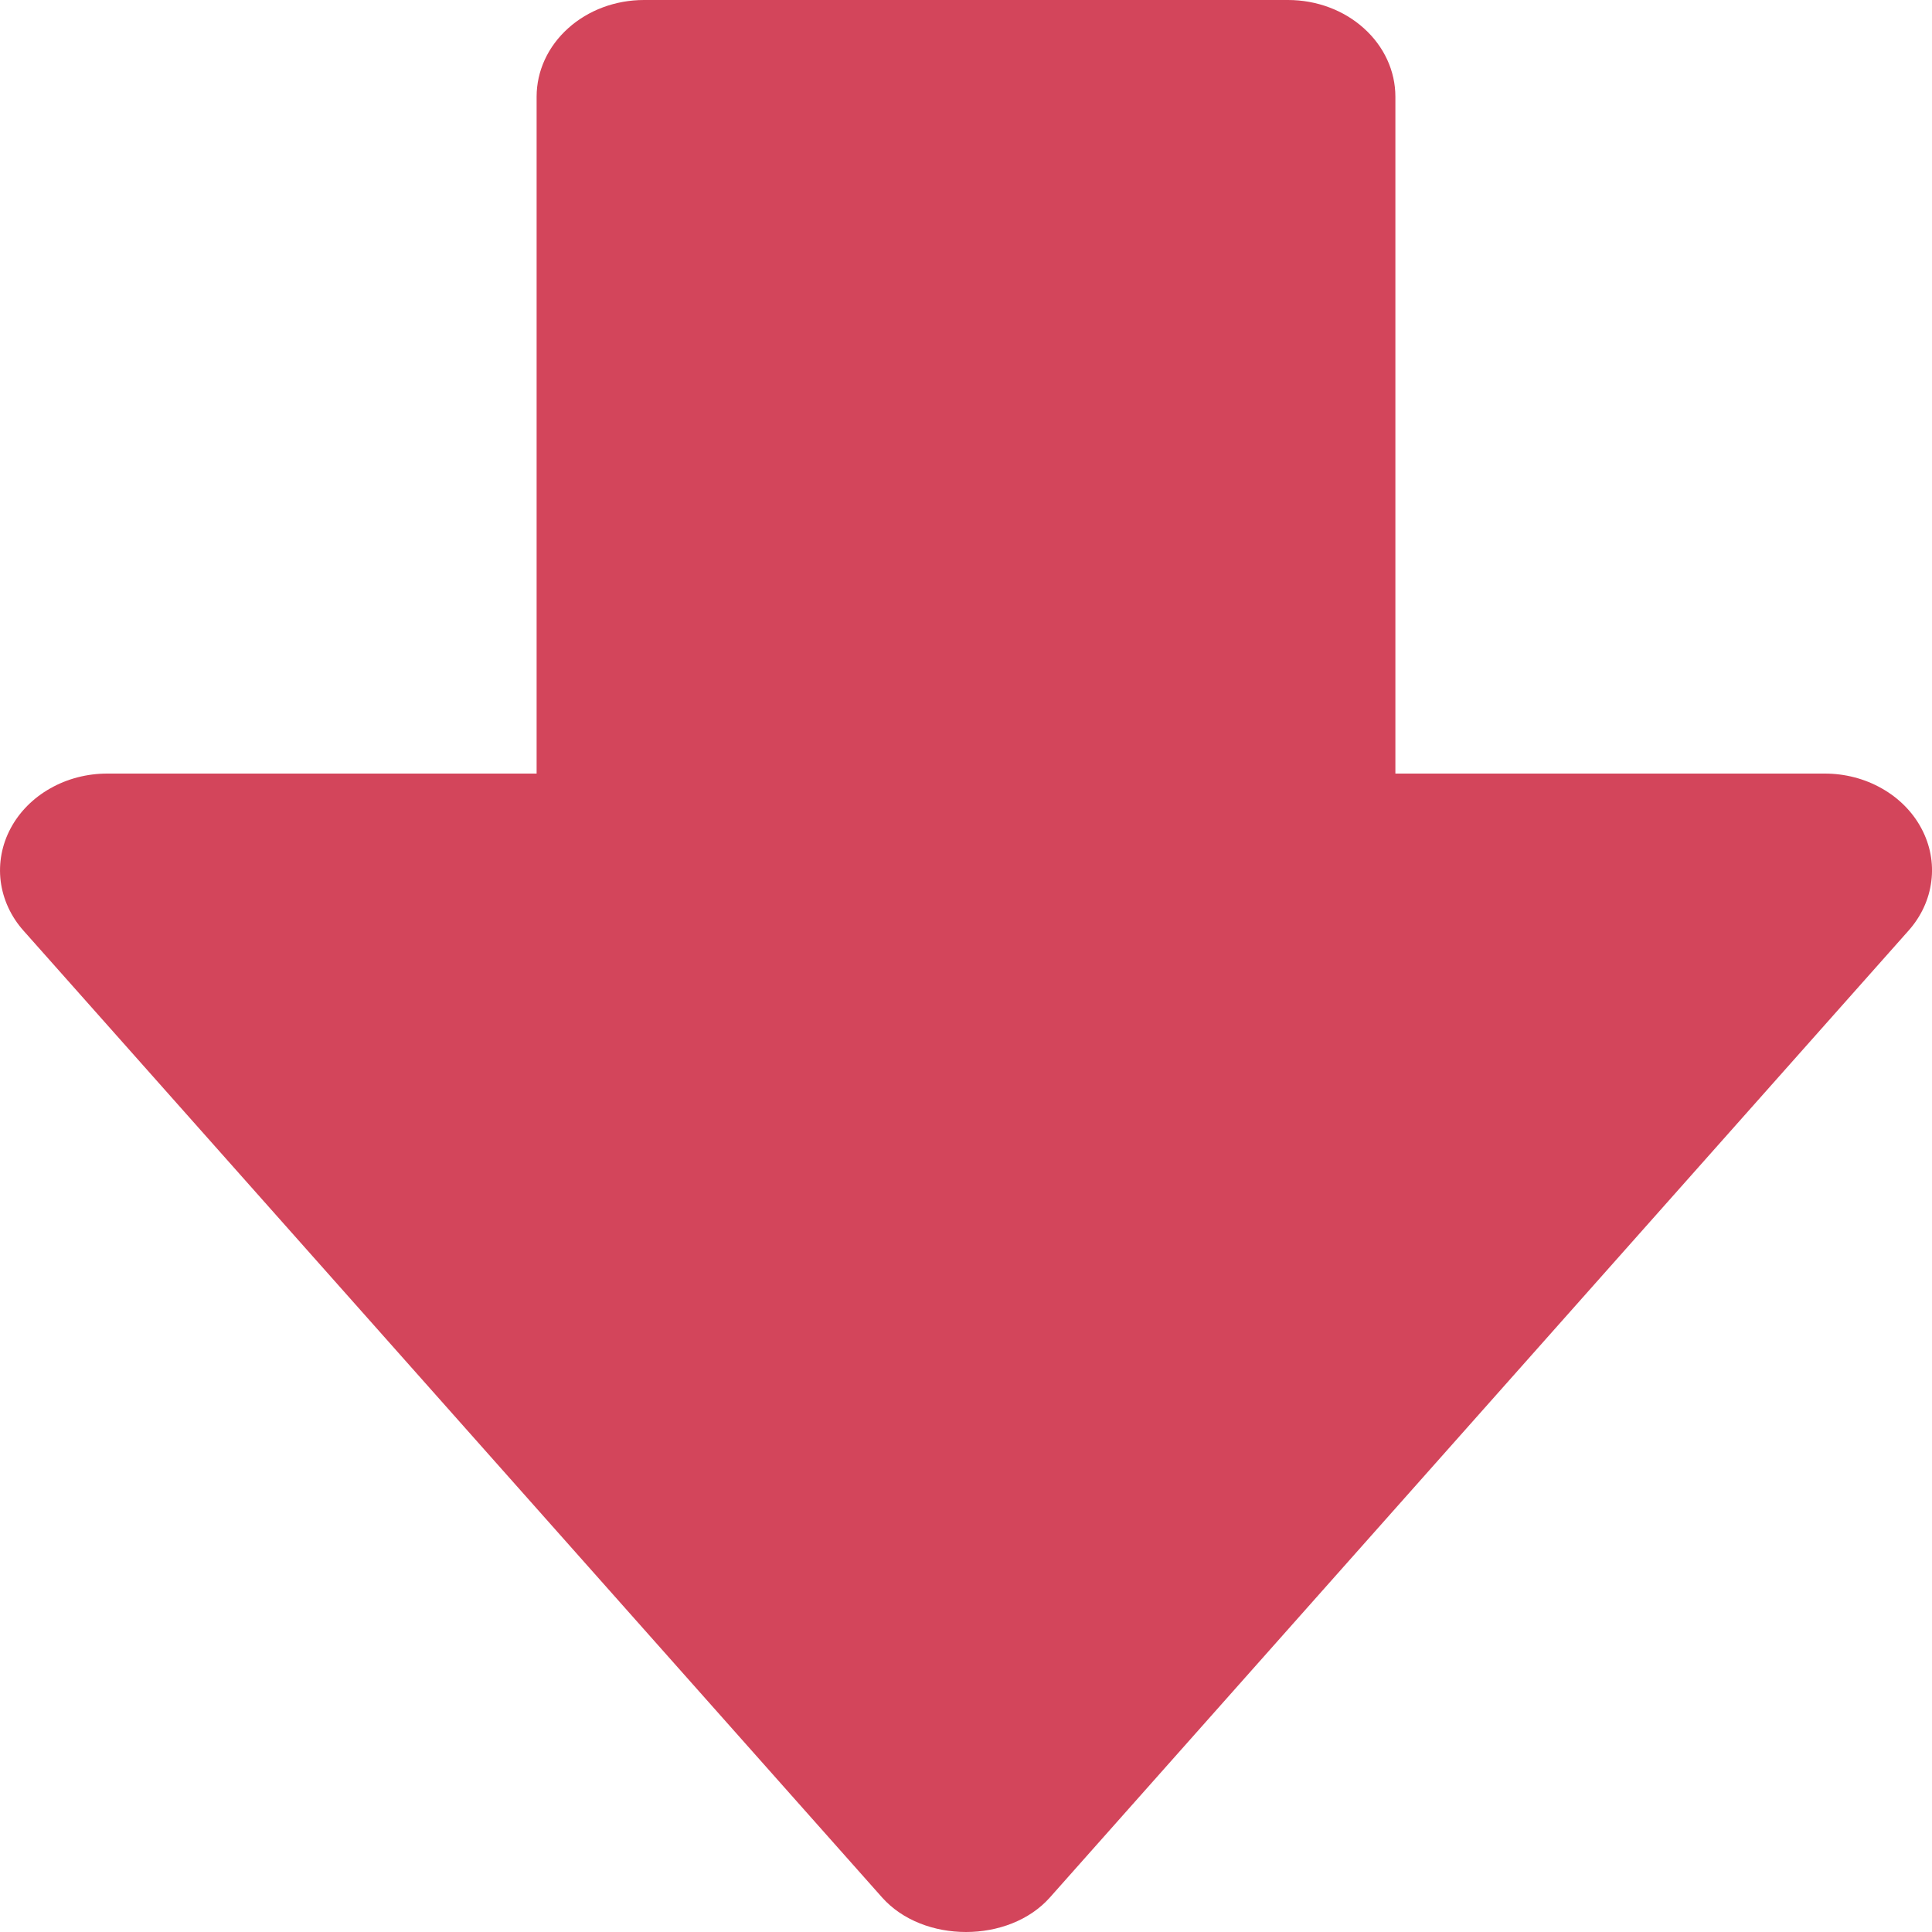 <svg width="20" height="20" viewBox="0 0 20 20" fill="none" xmlns="http://www.w3.org/2000/svg">
<path d="M18.89 8.008H14.445V1.001C14.445 0.735 14.328 0.481 14.119 0.293C13.911 0.105 13.628 0 13.334 0H6.666C6.372 0 6.089 0.105 5.881 0.293C5.672 0.481 5.555 0.735 5.555 1.001V8.008H1.11C0.901 8.008 0.696 8.061 0.519 8.162C0.342 8.262 0.2 8.406 0.11 8.575C0.019 8.745 -0.016 8.935 0.007 9.122C0.031 9.309 0.112 9.487 0.243 9.634L9.132 19.643C9.556 20.119 10.444 20.119 10.868 19.643L19.757 9.634C19.888 9.487 19.97 9.309 19.993 9.122C20.017 8.935 19.981 8.745 19.89 8.575C19.8 8.406 19.658 8.262 19.481 8.162C19.304 8.061 19.099 8.008 18.89 8.008Z" fill="#D3455B"/>
</svg>
